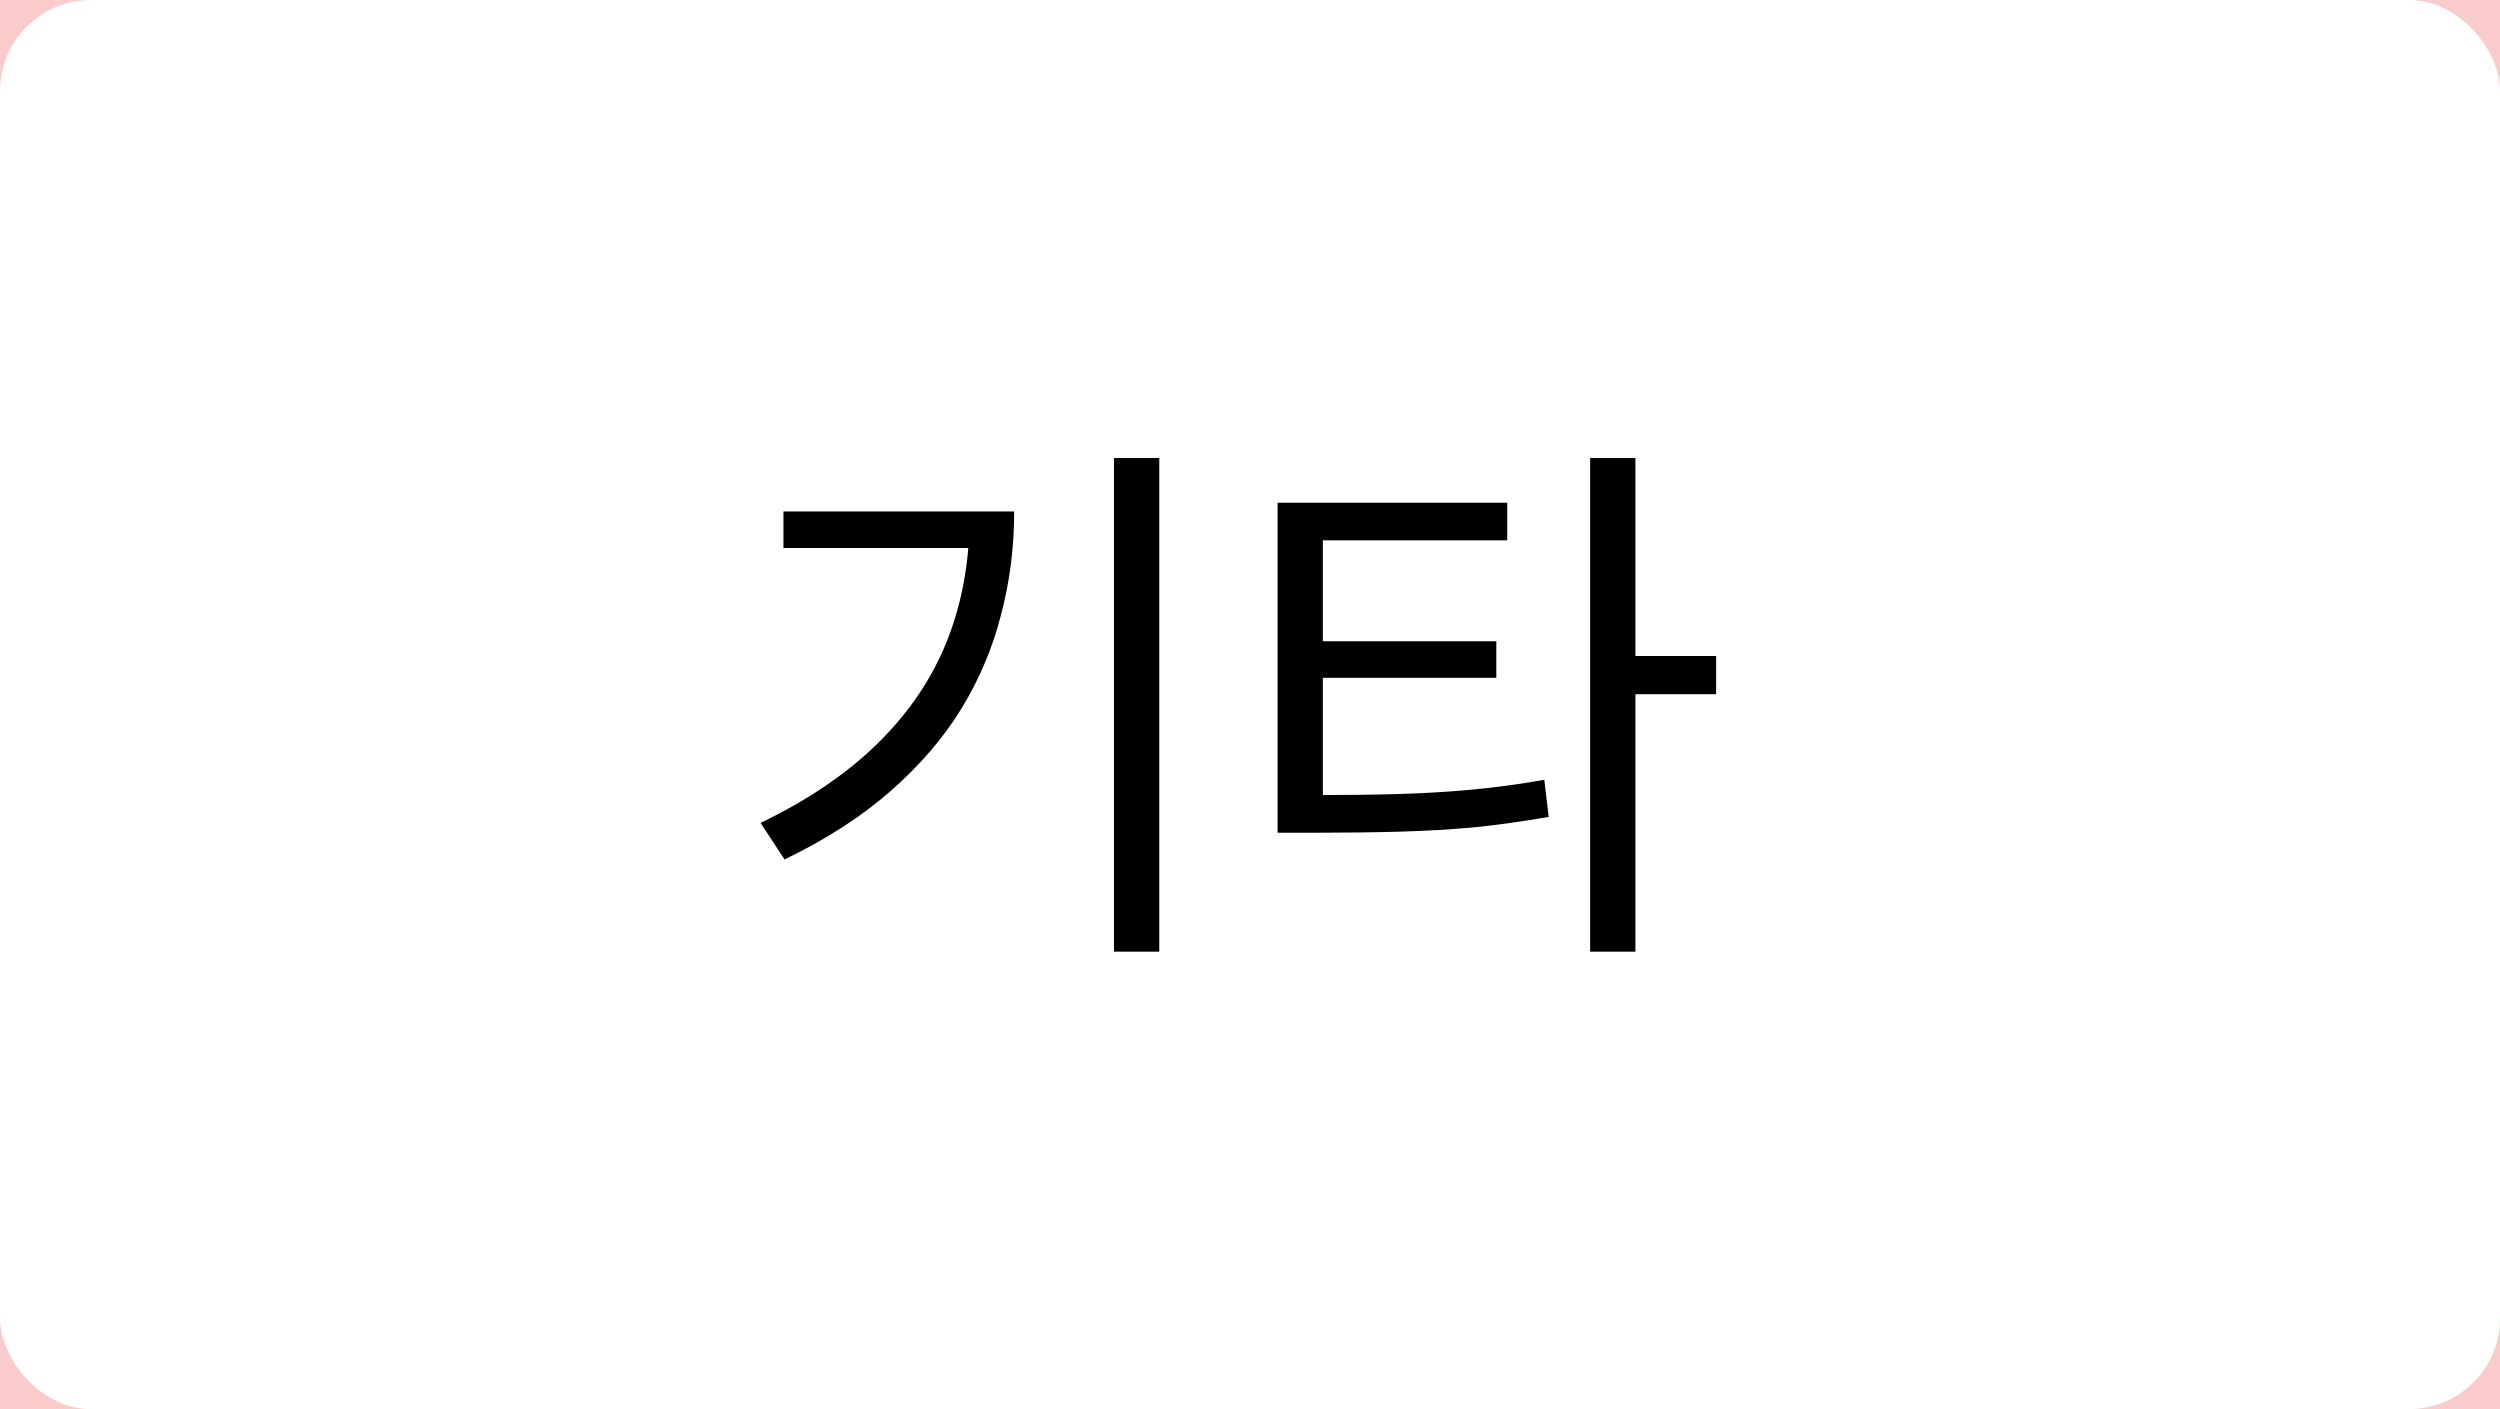 <svg width="55" height="31" viewBox="0 0 55 31" fill="none" xmlns="http://www.w3.org/2000/svg">
<rect width="55" height="31" fill="#F9CBCB"/>
<rect width="55" height="31" rx="2" fill="white"/>
<path d="M24.508 10.076H25.504V20.936H24.508V10.076ZM21.328 11.252H22.312C22.312 12.036 22.216 12.792 22.024 13.52C21.84 14.248 21.548 14.94 21.148 15.596C20.748 16.244 20.228 16.848 19.588 17.408C18.948 17.968 18.172 18.468 17.26 18.908L16.732 18.104C17.78 17.6 18.644 17.012 19.324 16.34C20.004 15.668 20.508 14.92 20.836 14.096C21.164 13.264 21.328 12.368 21.328 11.408V11.252ZM17.236 11.252H21.748V12.056H17.236V11.252ZM28.107 17.492H28.959C29.623 17.492 30.231 17.484 30.783 17.468C31.335 17.452 31.867 17.42 32.379 17.372C32.899 17.324 33.431 17.252 33.975 17.156L34.071 17.972C33.519 18.068 32.979 18.144 32.451 18.2C31.923 18.248 31.375 18.28 30.807 18.296C30.247 18.312 29.631 18.32 28.959 18.32H28.107V17.492ZM28.107 11.06H33.159V11.888H29.103V17.78H28.107V11.06ZM28.851 14.108H32.919V14.912H28.851V14.108ZM34.983 10.076H35.979V20.936H34.983V10.076ZM35.751 14.432H37.755V15.272H35.751V14.432Z" fill="black"/>
</svg>
